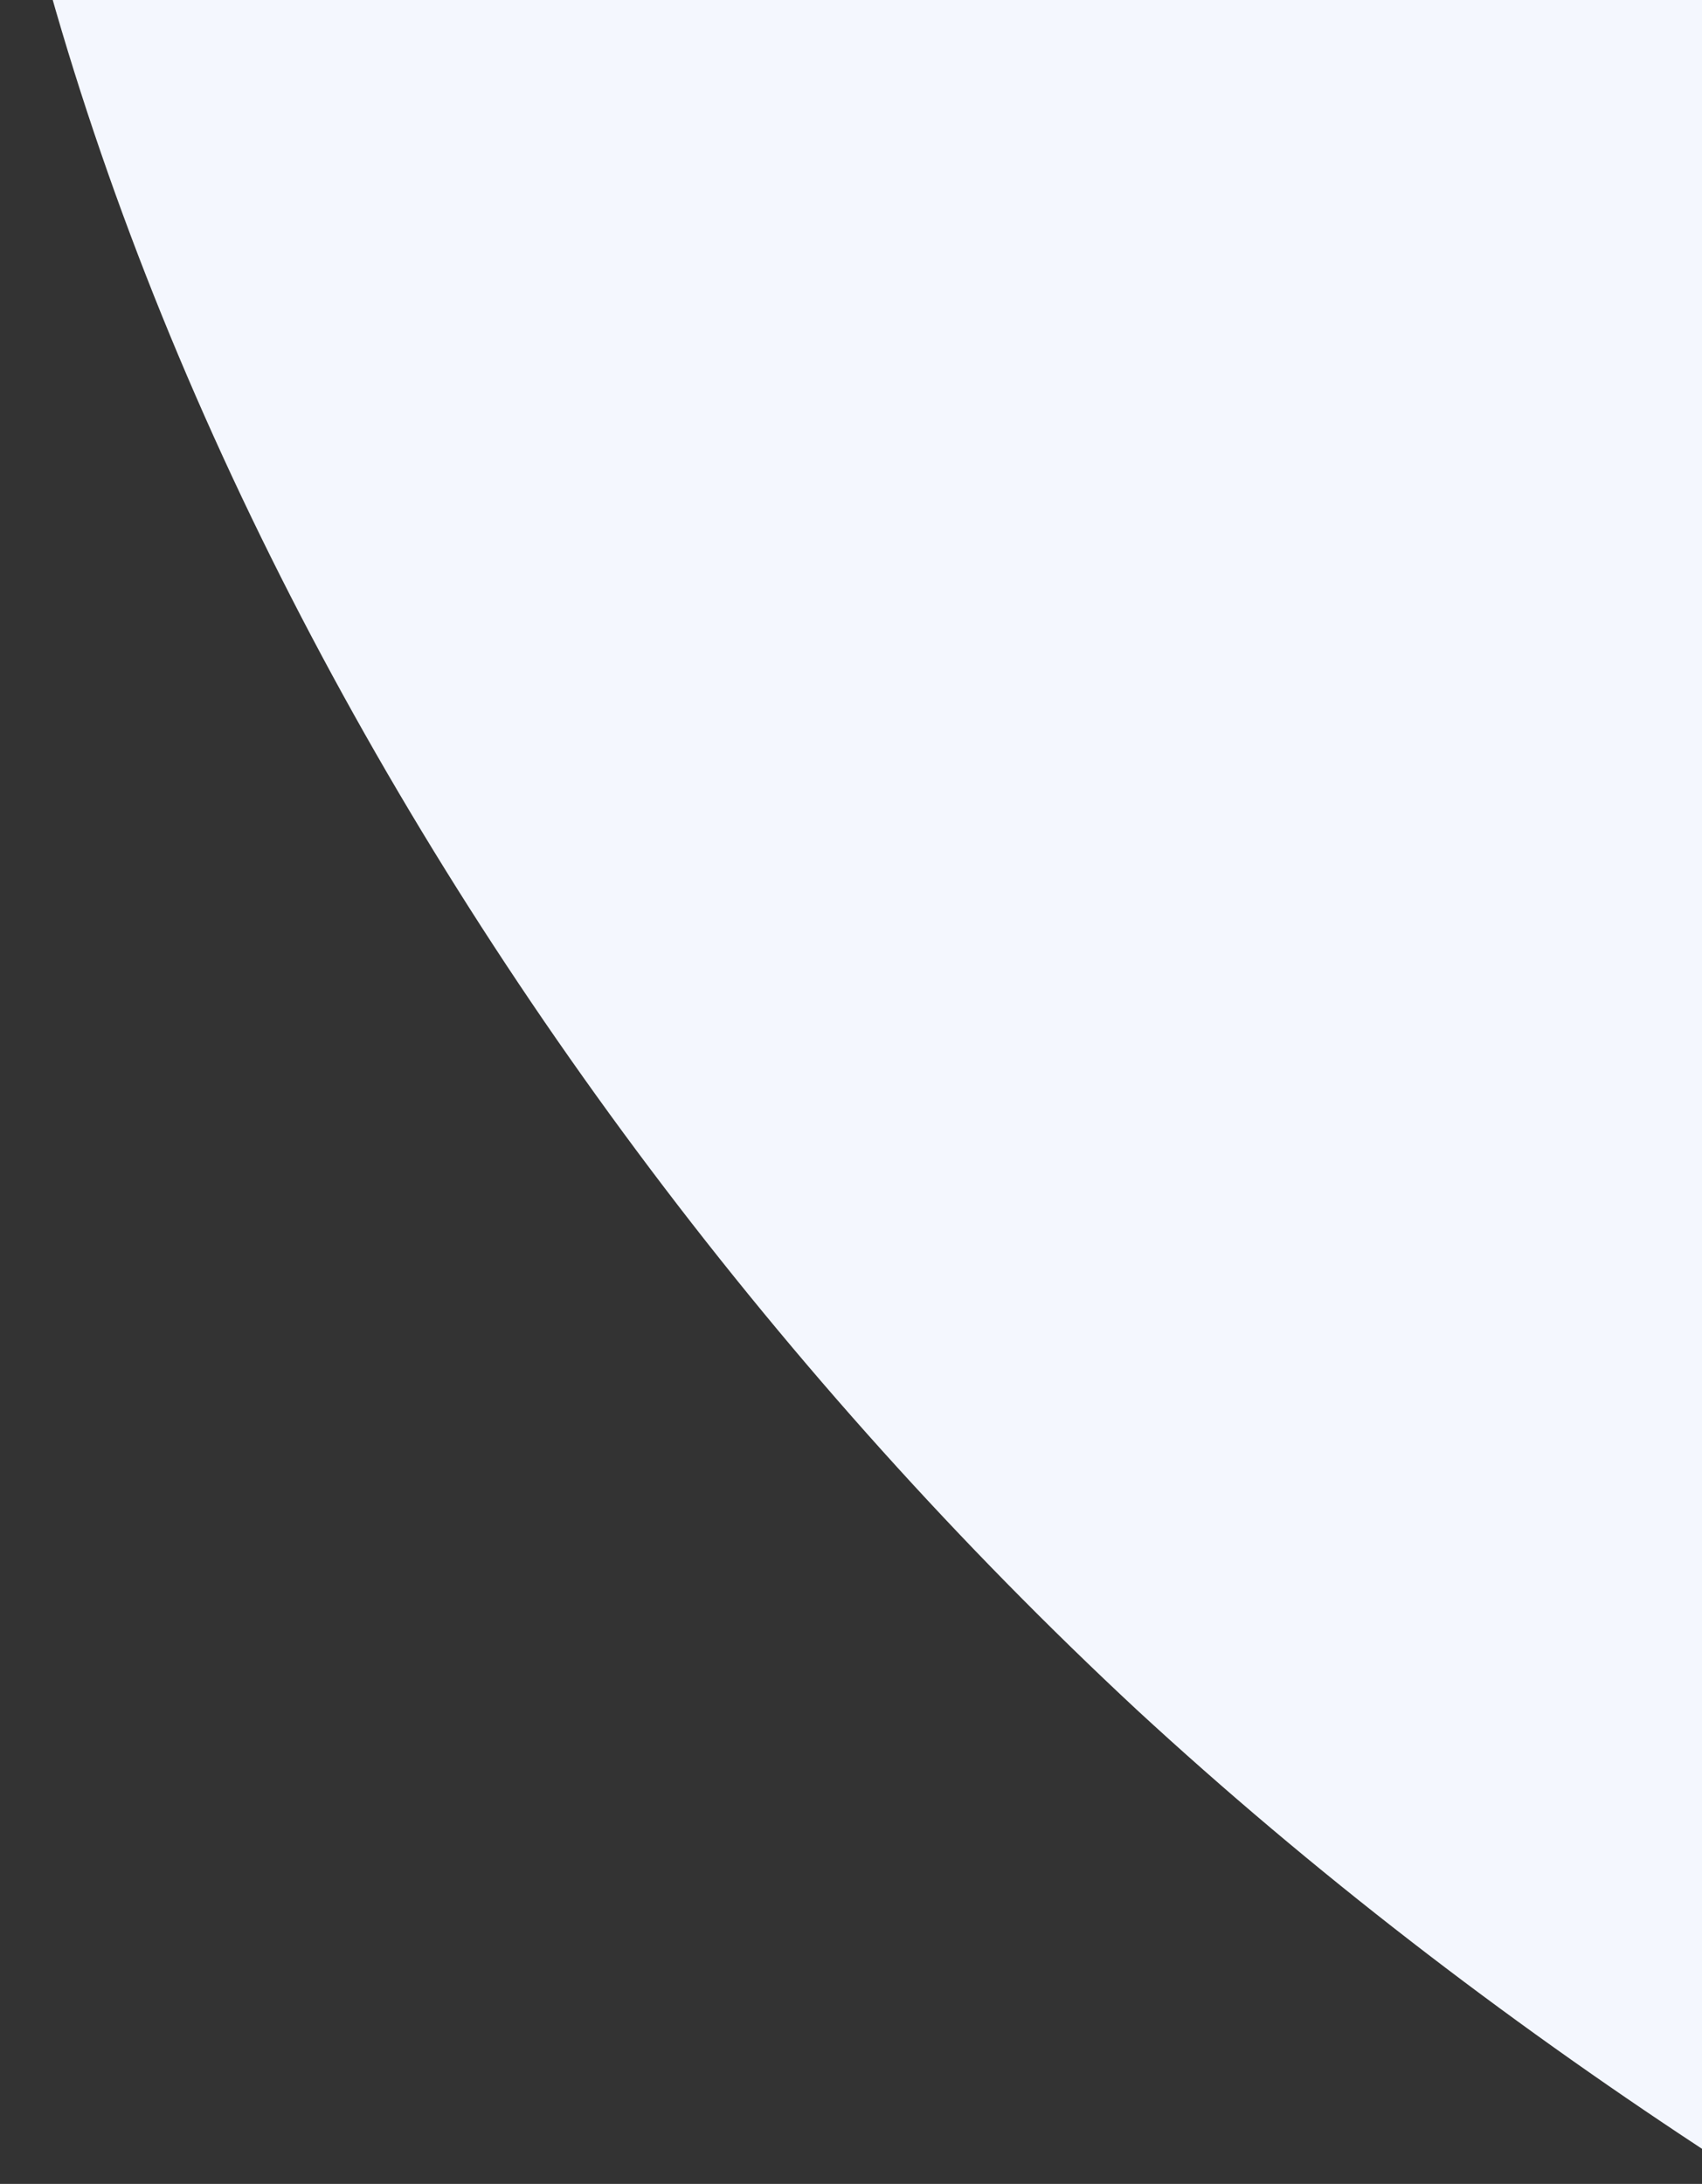 <svg xmlns="http://www.w3.org/2000/svg" xmlns:xlink="http://www.w3.org/1999/xlink" width="145" height="186" viewBox="0 0 145 186">
  <rect x="0" y="0" width="145" height="186" fill="#333333" stroke="none"/>
  <defs>
    <clipPath id="clip-path">
      <rect id="Rectangle_260" data-name="Rectangle 260" width="145" height="186" transform="translate(230)" fill="#fff" stroke="#707070" stroke-width="1"/>
    </clipPath>
  </defs>
  <g id="Mask_Group_29" data-name="Mask Group 29" transform="translate(-230)" clip-path="url(#clip-path)">
    <path id="blob" d="M446.338,4.842c64.326,39.694,127.8,95.561,161.453,172.5,33.654,76.449,37.488,174.459-3.834,235.226S475.732,496.857,409.276,514.5c-66.456,18.132-112.889,30.383-169.547,48.025-57.084,17.152-125.243,38.714-173.381,14.212C17.784,551.743-10.758,480.685-36.318,404.727-61.451,328.768-83.177,248.4-75.083,167.05-66.563,85.211-28.224,2.882,30.99-39.263,90.2-80.917,170.291-82.387,243.137-71.116,315.983-59.355,381.586-35.342,446.338,4.842Z" transform="translate(238.625 -14.875) rotate(-53)" fill="#f4f7fe"/>
  </g>
</svg>
